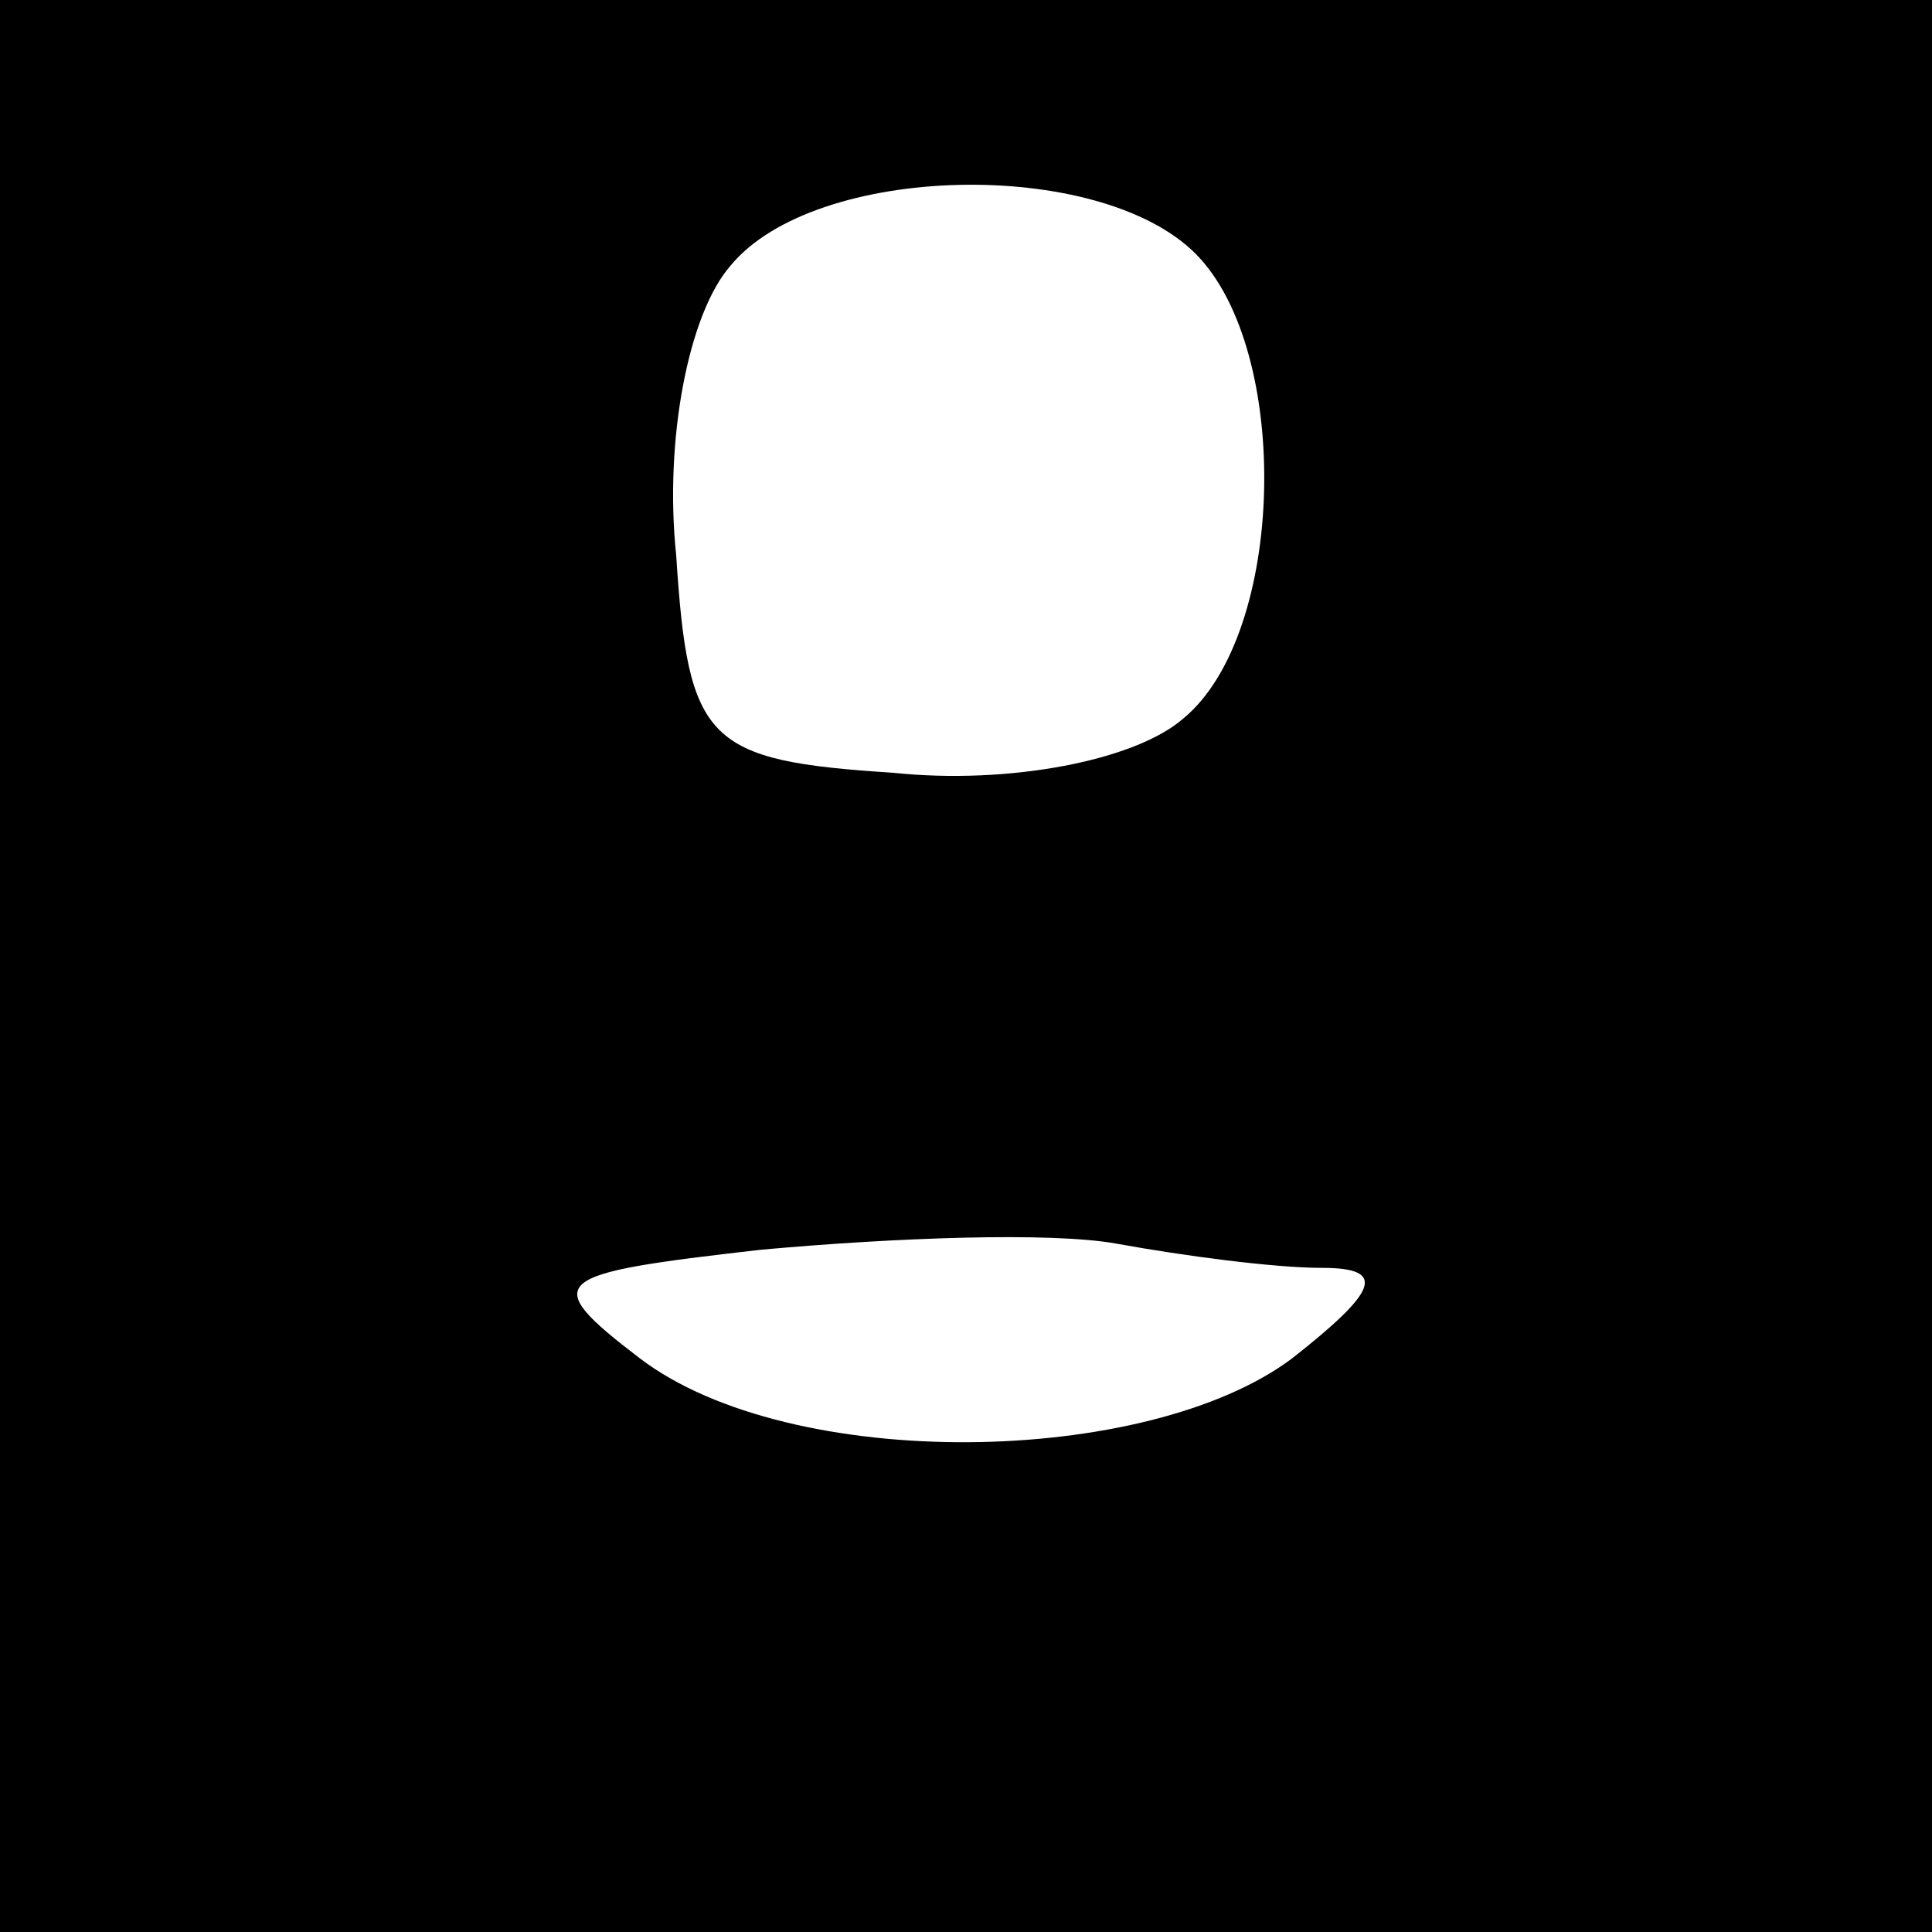 <?xml version="1.0" standalone="no"?>
<!DOCTYPE svg PUBLIC "-//W3C//DTD SVG 20010904//EN"
 "http://www.w3.org/TR/2001/REC-SVG-20010904/DTD/svg10.dtd">
<svg version="1.0" xmlns="http://www.w3.org/2000/svg"
 width="32pt" height="32pt" viewBox="0 0 32 32"
 preserveAspectRatio="xMidYMid meet">
<rect x="0" y="0" width="32" height="32" fill="#808080" stroke="none"/>
<g transform="translate(0,32) scale(0.1,-0.1)"
fill="#000000" stroke="none">
<path fill="#000000" stroke="none" d="M0 160 l0 -160 160 0 160 0 0 160 0
160 -160 0 -160 0 0 -160z"/>
<path fill="#ffffff" stroke="none" d="M198 278 c16 -16 15 -63 -2 -77 -8 -7
-29 -11 -48 -9 -31 2 -34 5 -36 36 -2 19 2 40 9 48 14 17 61 18 77 2z"/>
<path fill="#ffffff" stroke="none" d="M219 110 c11 0 9 -4 -5 -15 -24 -18
-83 -19 -108 0 -17 13 -15 14 20 18 22 2 48 3 59 1 11 -2 26 -4 34 -4z"/>
</g>
</svg>
